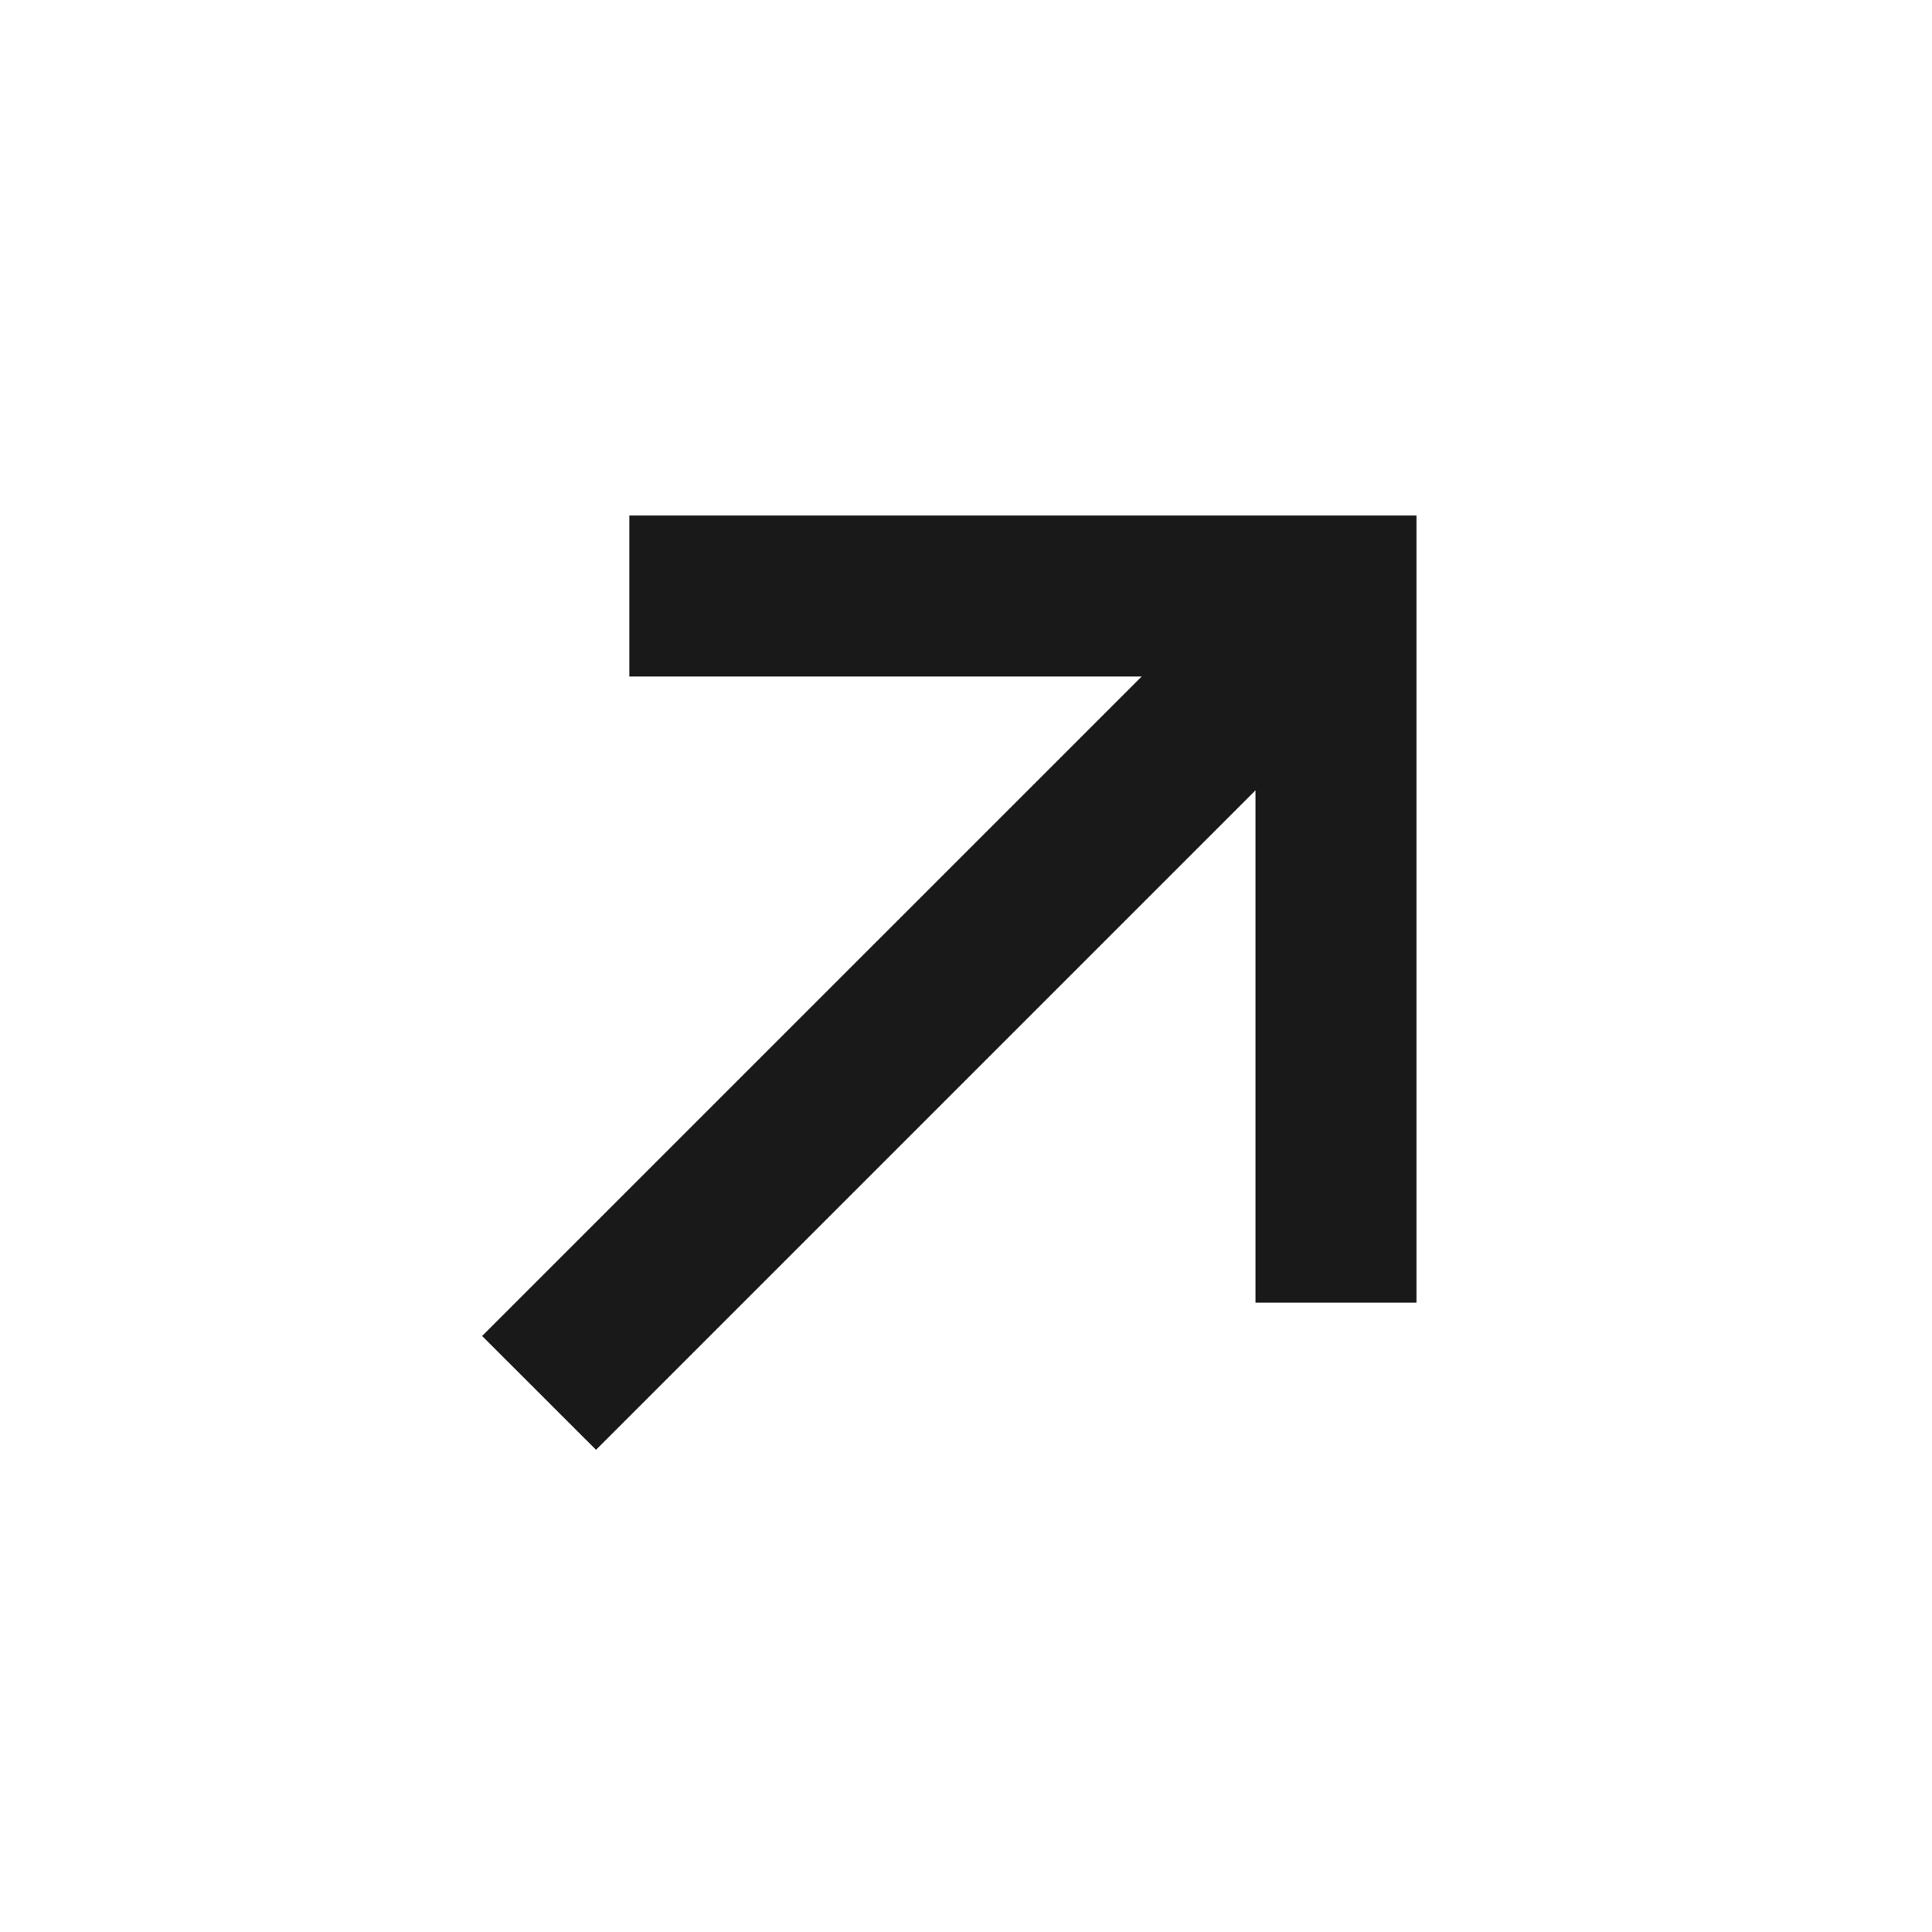 <svg width="24" height="24" viewBox="0 0 24 24" fill="none" xmlns="http://www.w3.org/2000/svg">
<path d="M5.989 16.596L14.182 8.404L7.818 8.404L7.818 6.404L17.596 6.404V16.182L15.596 16.182V9.818L7.404 18.01L5.989 16.596Z" fill="black" fill-opacity="0.9" style="fill:black;fill-opacity:0.9;"/>
</svg>
